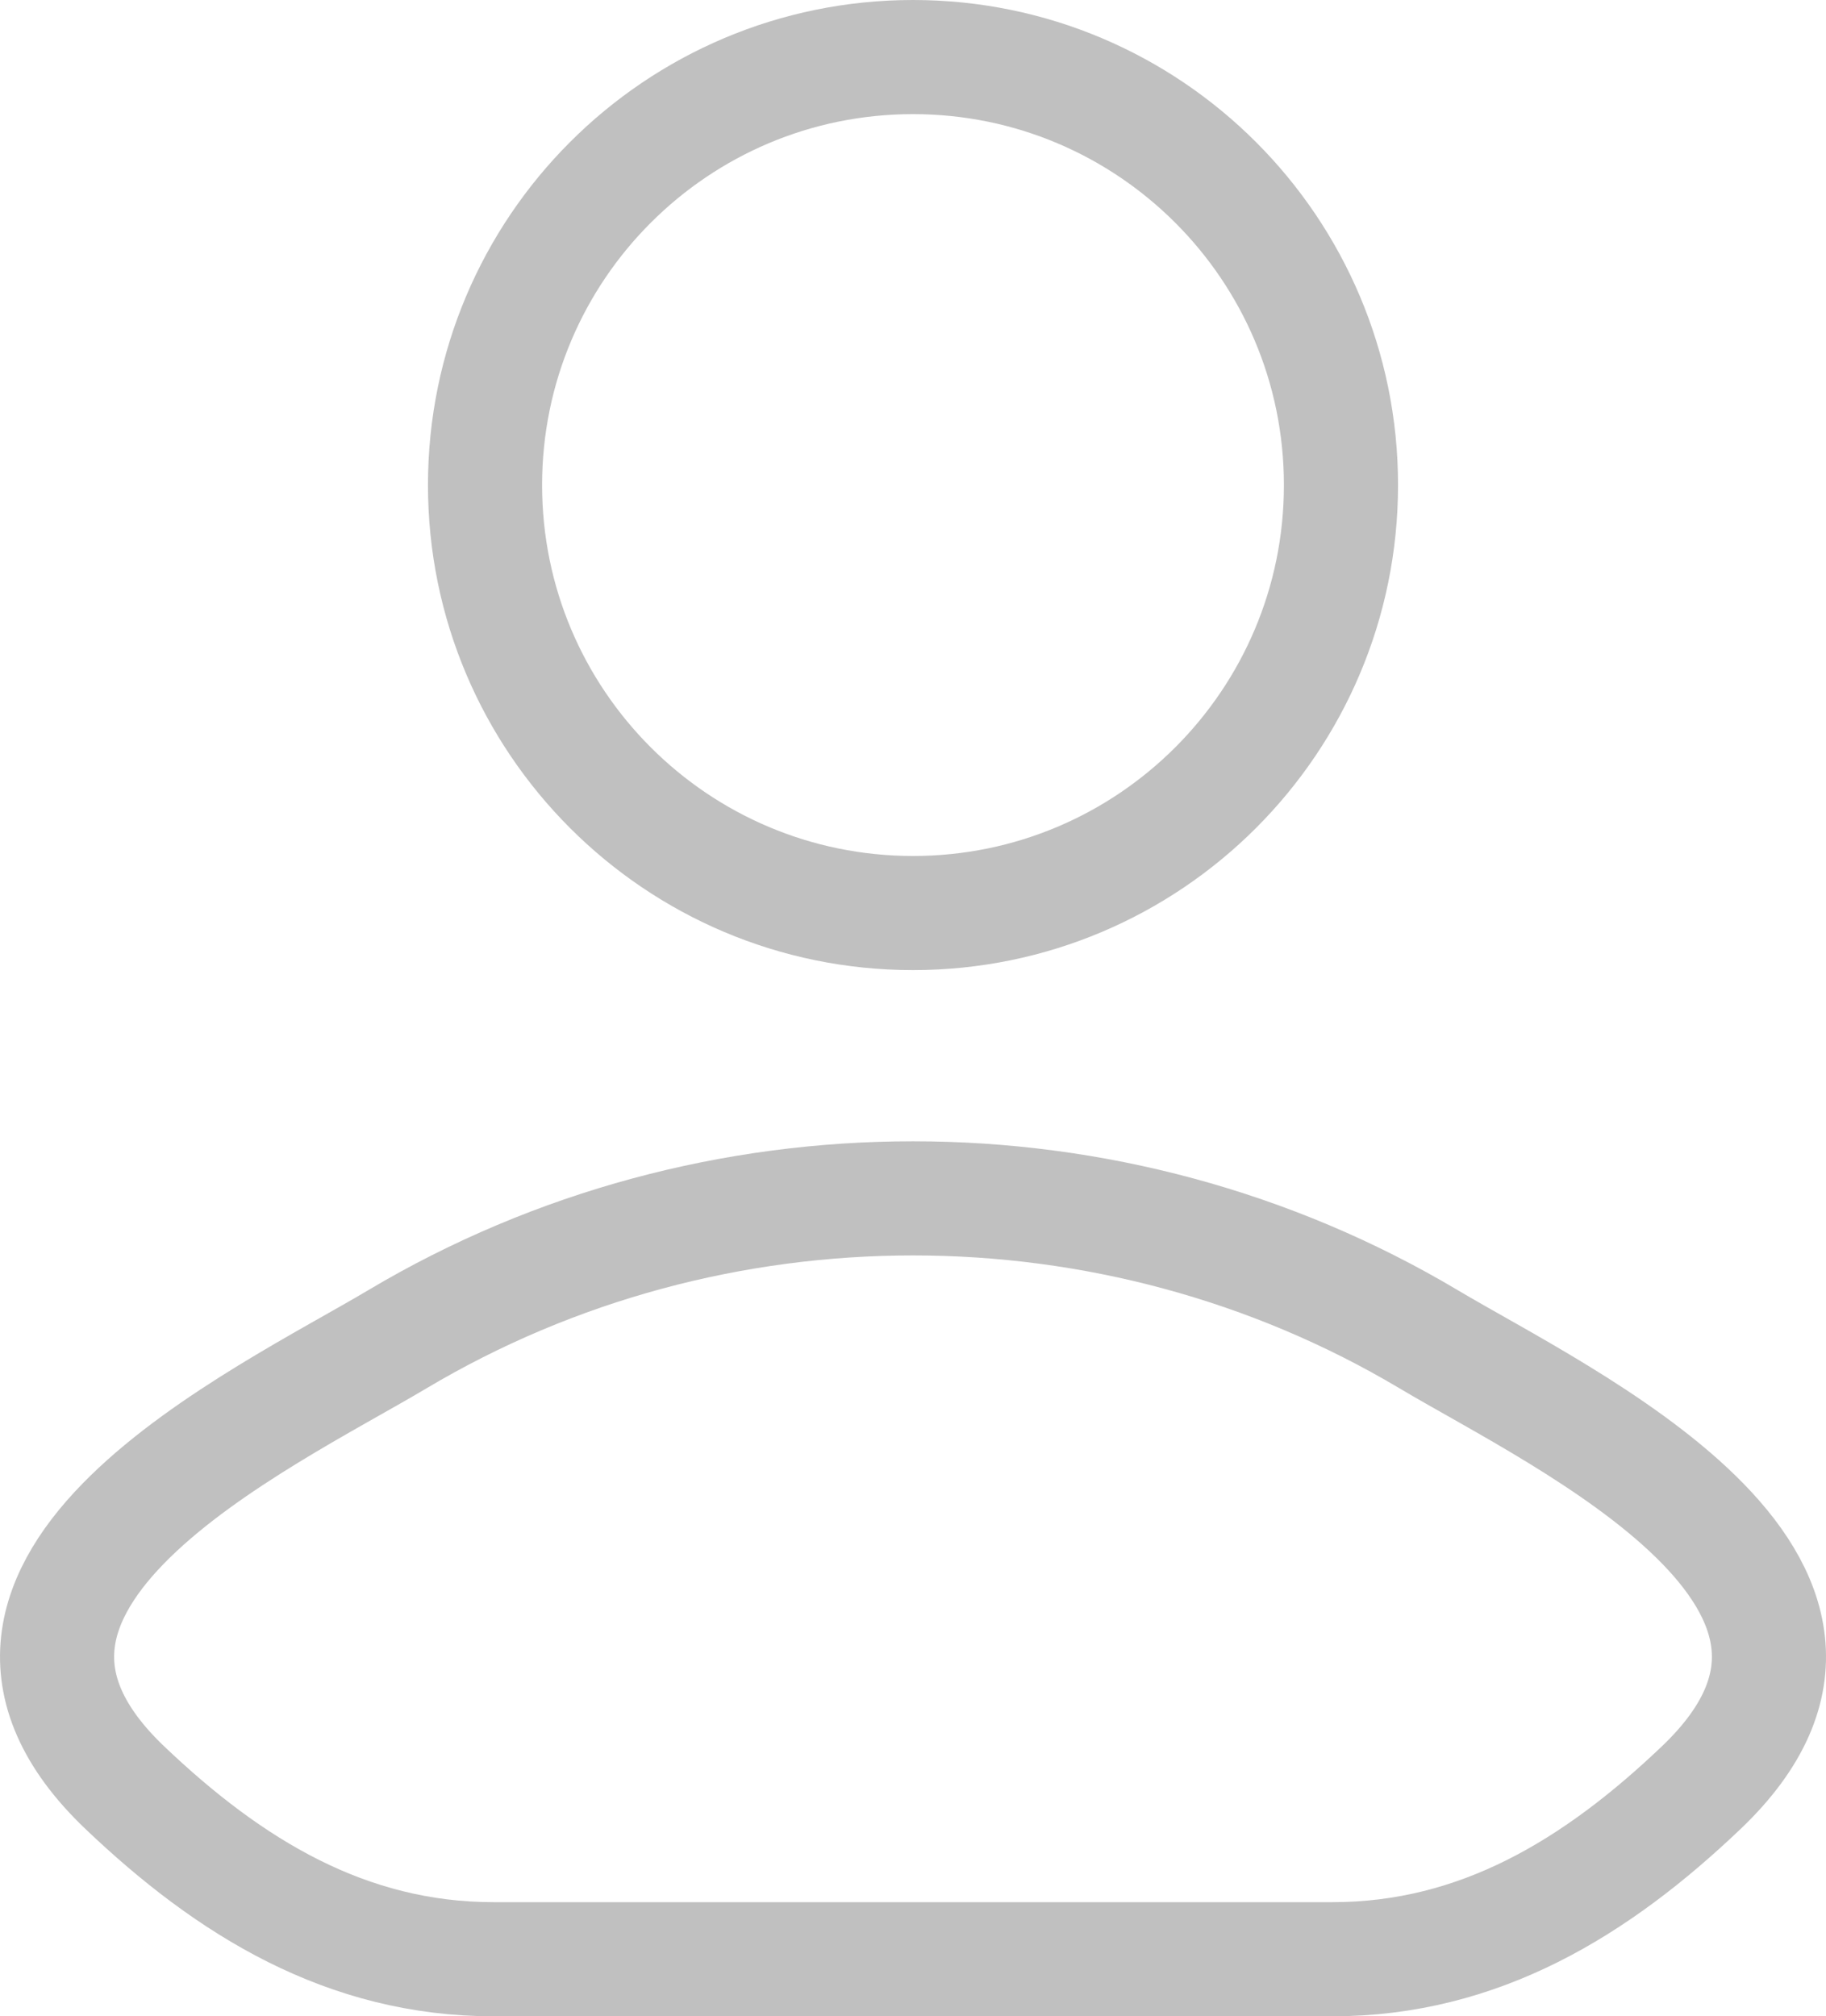 <svg width="48" height="53" viewBox="0 0 48 53" fill="none" xmlns="http://www.w3.org/2000/svg">
<path d="M10.444 35.204C6.907 37.31 -2.366 41.61 3.282 46.991C6.041 49.62 9.114 51.5 12.977 51.5H35.023C38.887 51.5 41.96 49.62 44.719 46.991C50.367 41.61 41.093 37.31 37.556 35.204C29.262 30.265 18.738 30.265 10.444 35.204Z" stroke="#C0C0C0" stroke-width="3" stroke-linecap="round" stroke-linejoin="round"/>
<path d="M35.25 12.75C35.25 18.963 30.214 24 24 24C17.787 24 12.75 18.963 12.75 12.75C12.75 6.537 17.787 1.5 24 1.5C30.214 1.5 35.25 6.537 35.25 12.75Z" stroke="#C0C0C0" stroke-width="3"/>
</svg>
